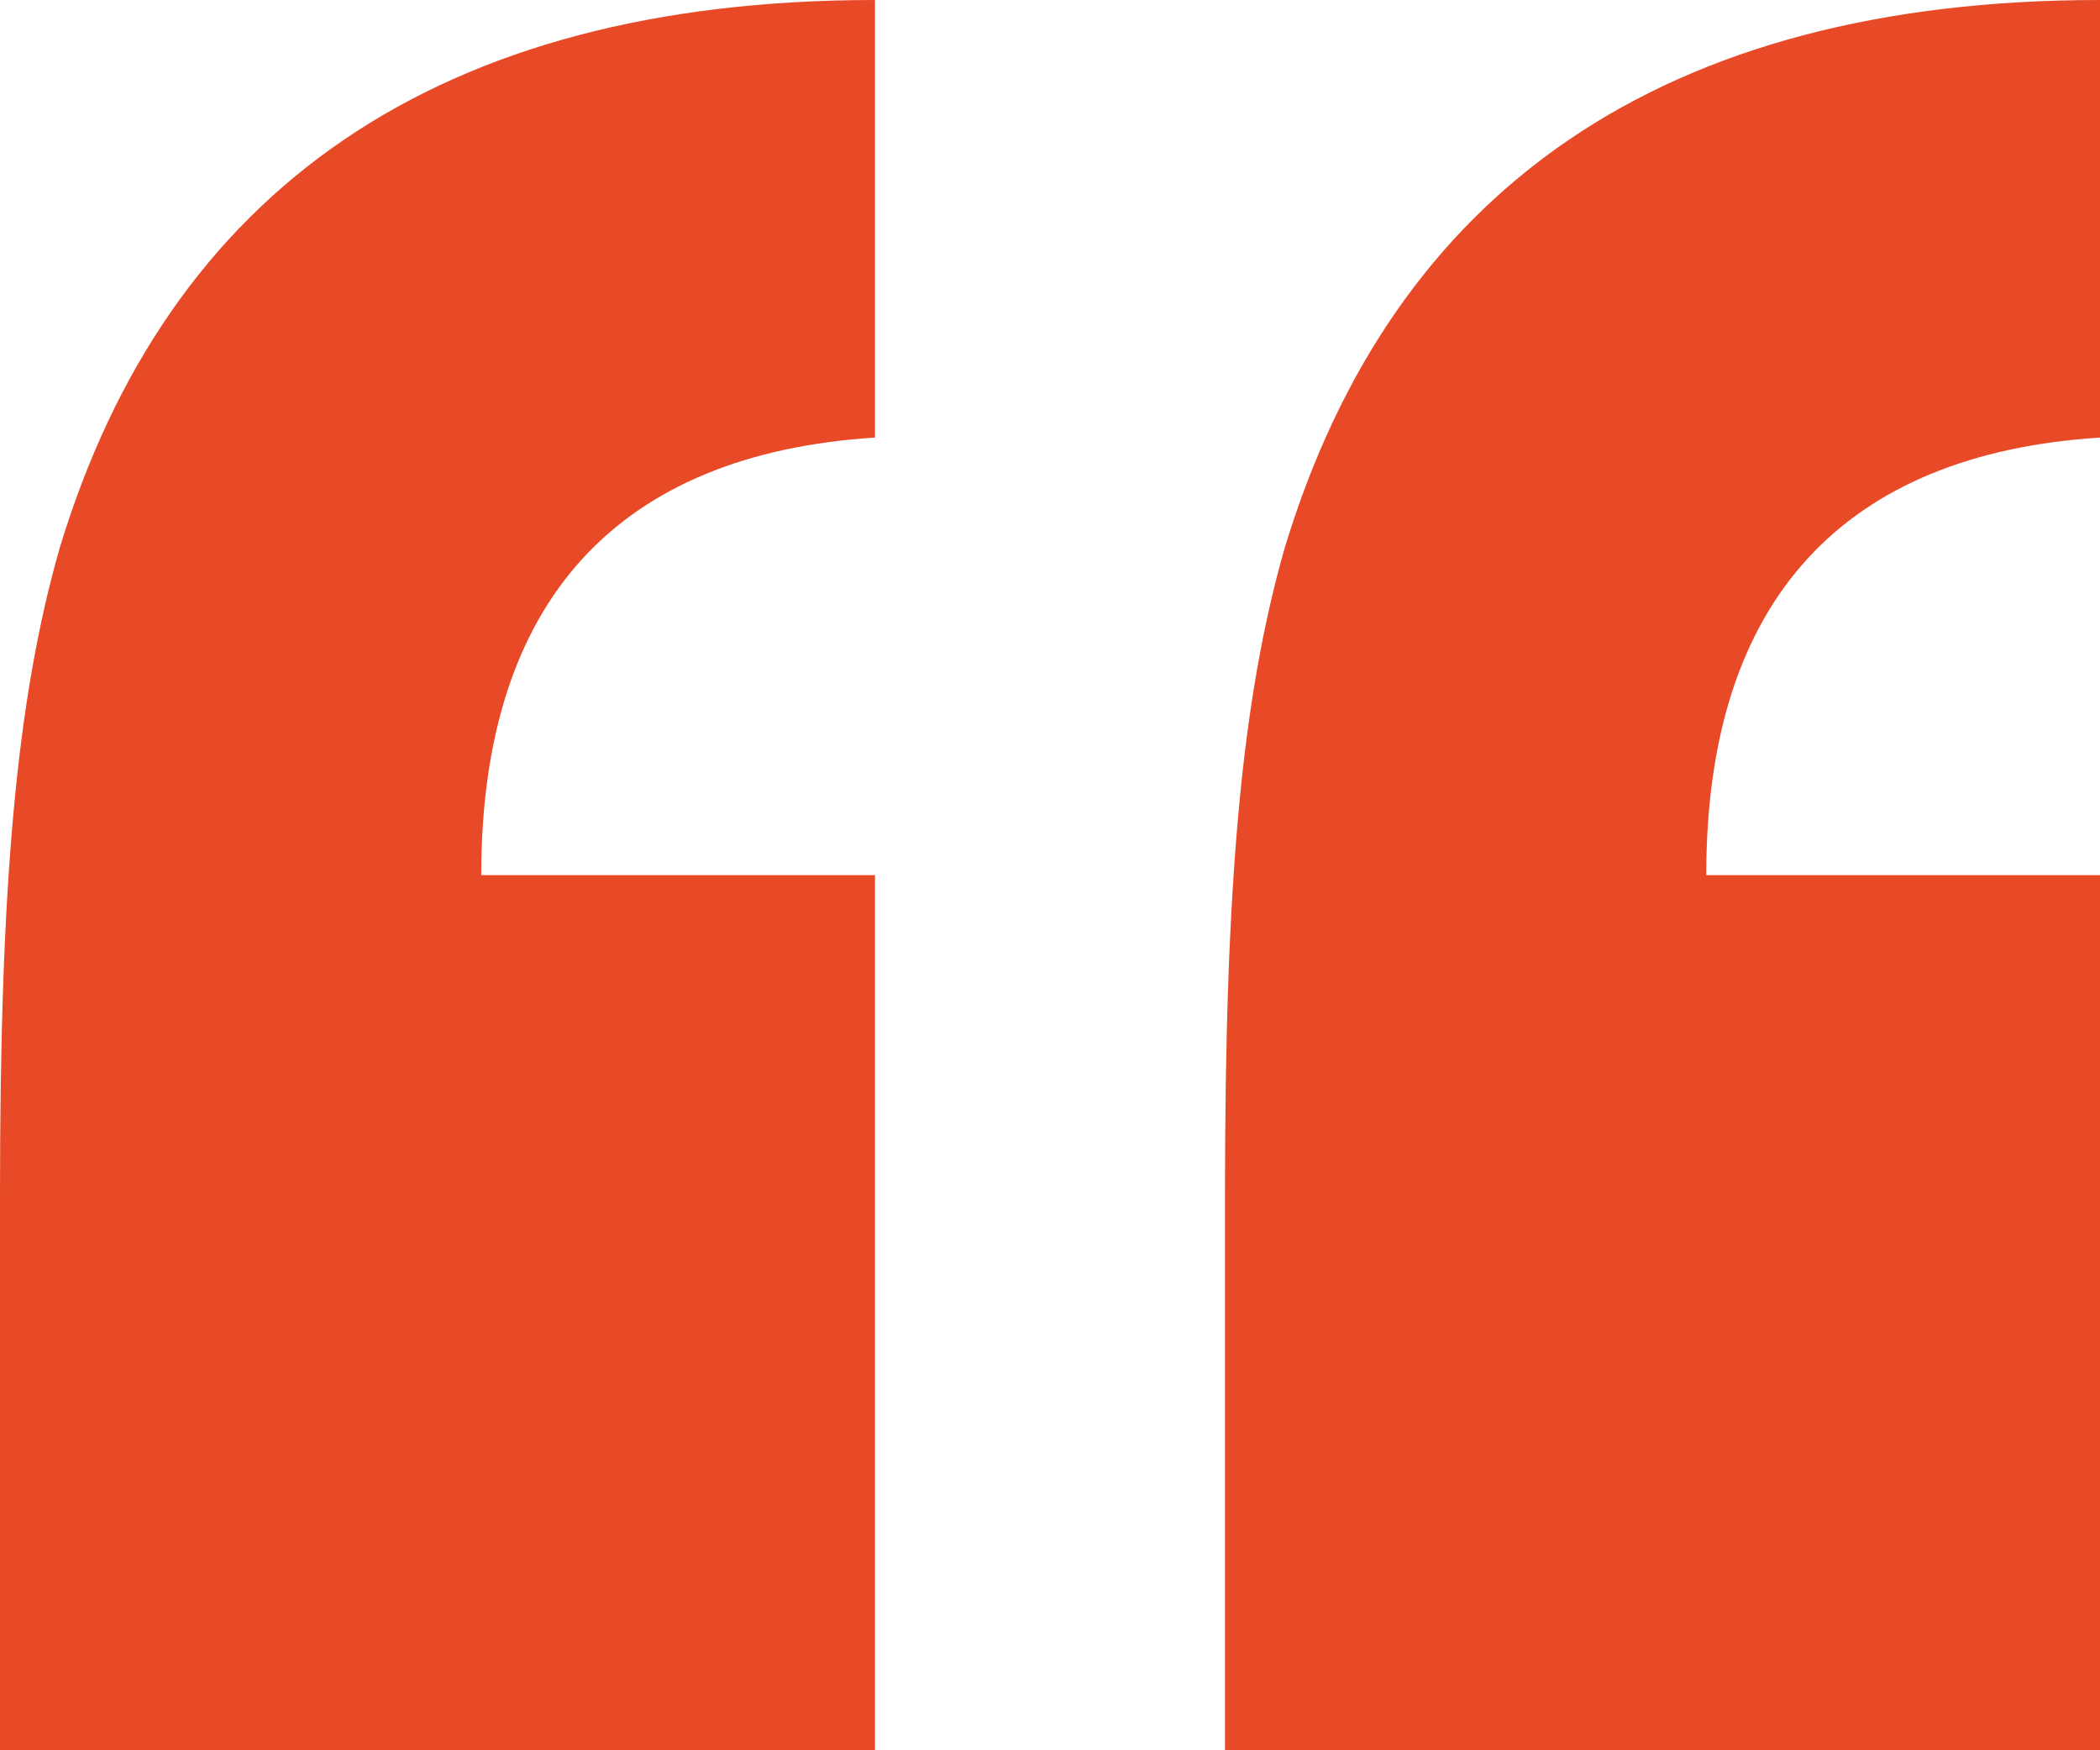 <svg xmlns="http://www.w3.org/2000/svg" width="24" height="20" viewBox="0 0 24 20">
    <path fill="#E84A27" fill-rule="evenodd" d="M24 10h-4.5c0-3.162 1.586-4.814 4.5-5V0c-5 0-8.078 2.17-9.318 6.262C14.186 7.998 14 10.106 14 13.64V20h10V10zm-14 0H5.5c0-3.162 1.586-4.814 4.5-5V0C5 0 1.922 2.17.682 6.262.186 7.998 0 10.106 0 13.64V20h10V10z"/>
</svg>
